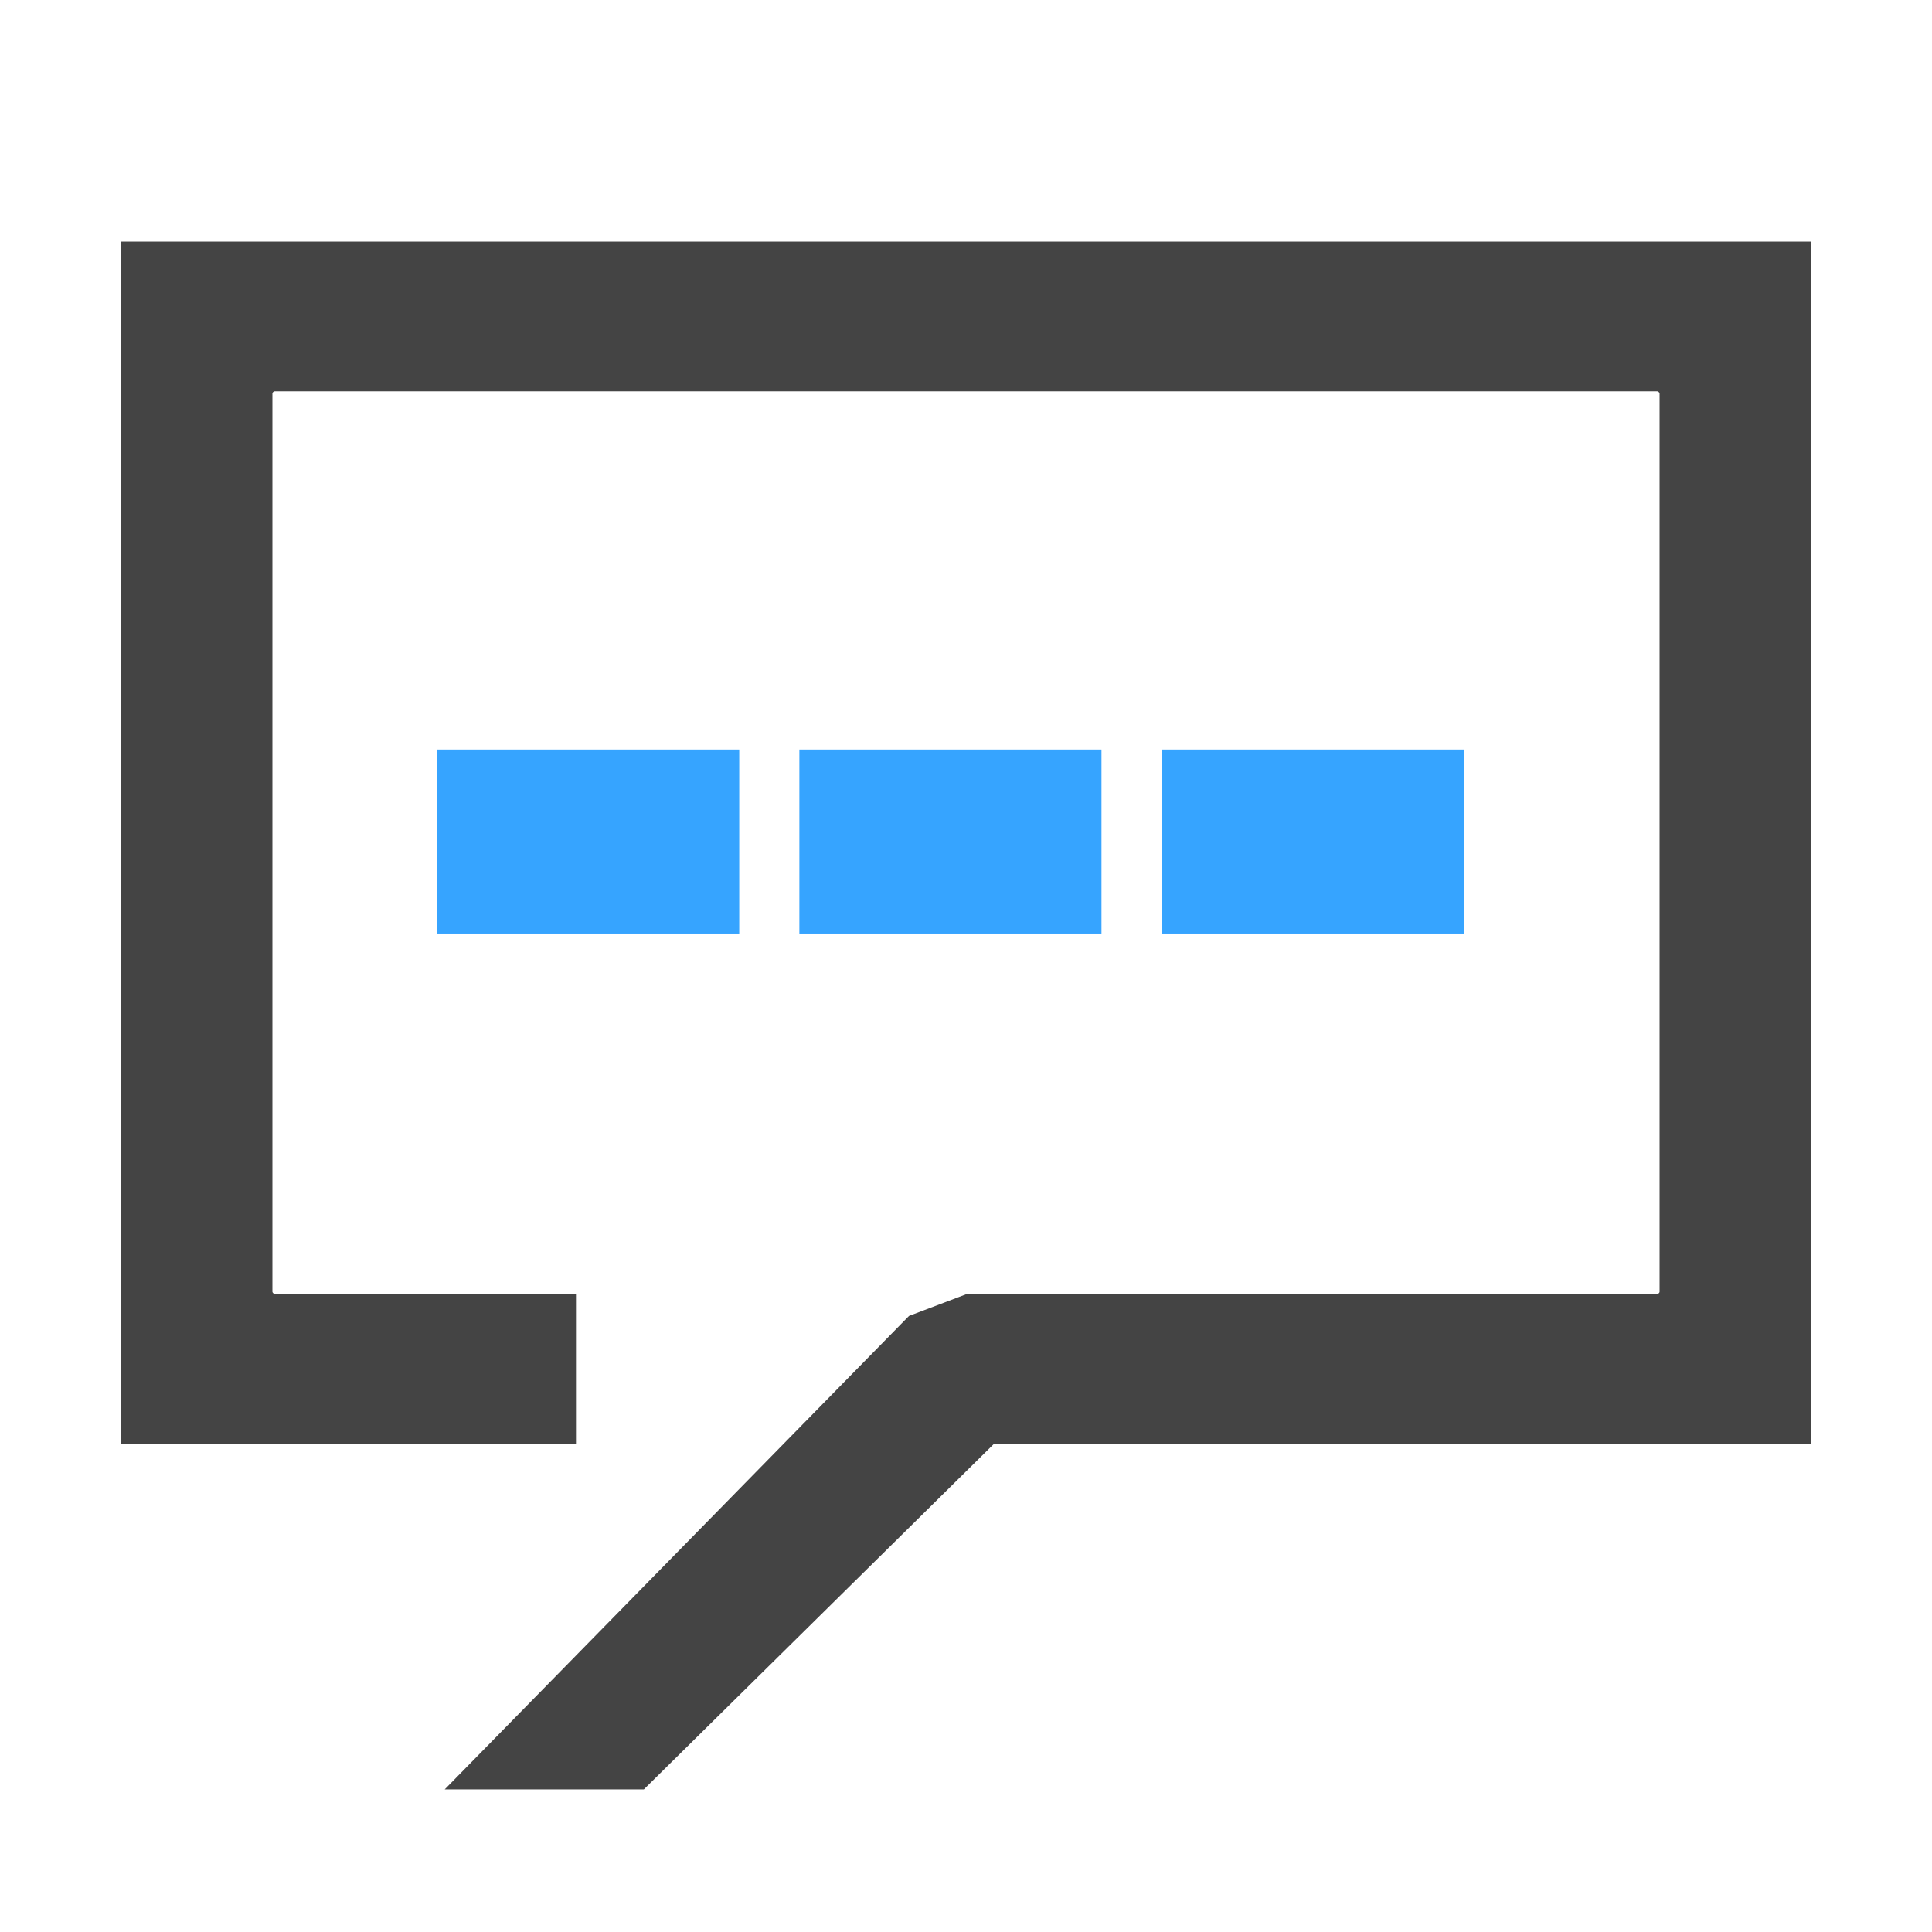 <?xml version="1.0" encoding="UTF-8"?>
<svg width="16px" height="16px" viewBox="0 0 16 16" version="1.1" xmlns="http://www.w3.org/2000/svg" xmlns:xlink="http://www.w3.org/1999/xlink">
    <title>icon/消息平台</title>
    <g id="icon/消息平台" stroke="none" stroke-width="1" fill="none" fill-rule="evenodd">
        <g id="message" transform="translate(1, 2)" fill-rule="nonzero">
            <path d="M5.122,4.207 L2.62,4.207 L2.62,5.731 L5.122,5.731 L5.122,4.207 Z M8.122,4.207 L5.62,4.207 L5.62,5.731 L8.122,5.731 L8.122,4.207 Z M11.122,4.207 L8.62,4.207 L8.62,5.731 L11.122,5.731 L11.122,4.207 Z" id="形状" fill="#36A4FF"></path>
            <path d="M0,0 L0,8.698 C0,8.894 0,9.314 0,9.956 C0.581,9.956 1.006,9.956 1.276,9.956 L3.77,9.956 L3.77,8.716 L1.276,8.716 C1.267,8.716 1.256,8.705 1.256,8.698 L1.256,1.258 C1.256,1.249 1.267,1.24 1.276,1.24 L12.724,1.24 C12.733,1.24 12.744,1.251 12.744,1.258 L12.744,8.698 C12.744,8.707 12.733,8.716 12.724,8.716 L7.008,8.716 L6.528,8.898 L2.683,12.819 L4.332,12.819 L7.231,9.958 L12.724,9.958 C12.934,9.958 13.359,9.958 14,9.958 C14,9.374 14,8.955 14,8.699 L14,0 L0,0 Z" id="路径" fill="#444444"></path>
        </g>
    </g>
</svg>